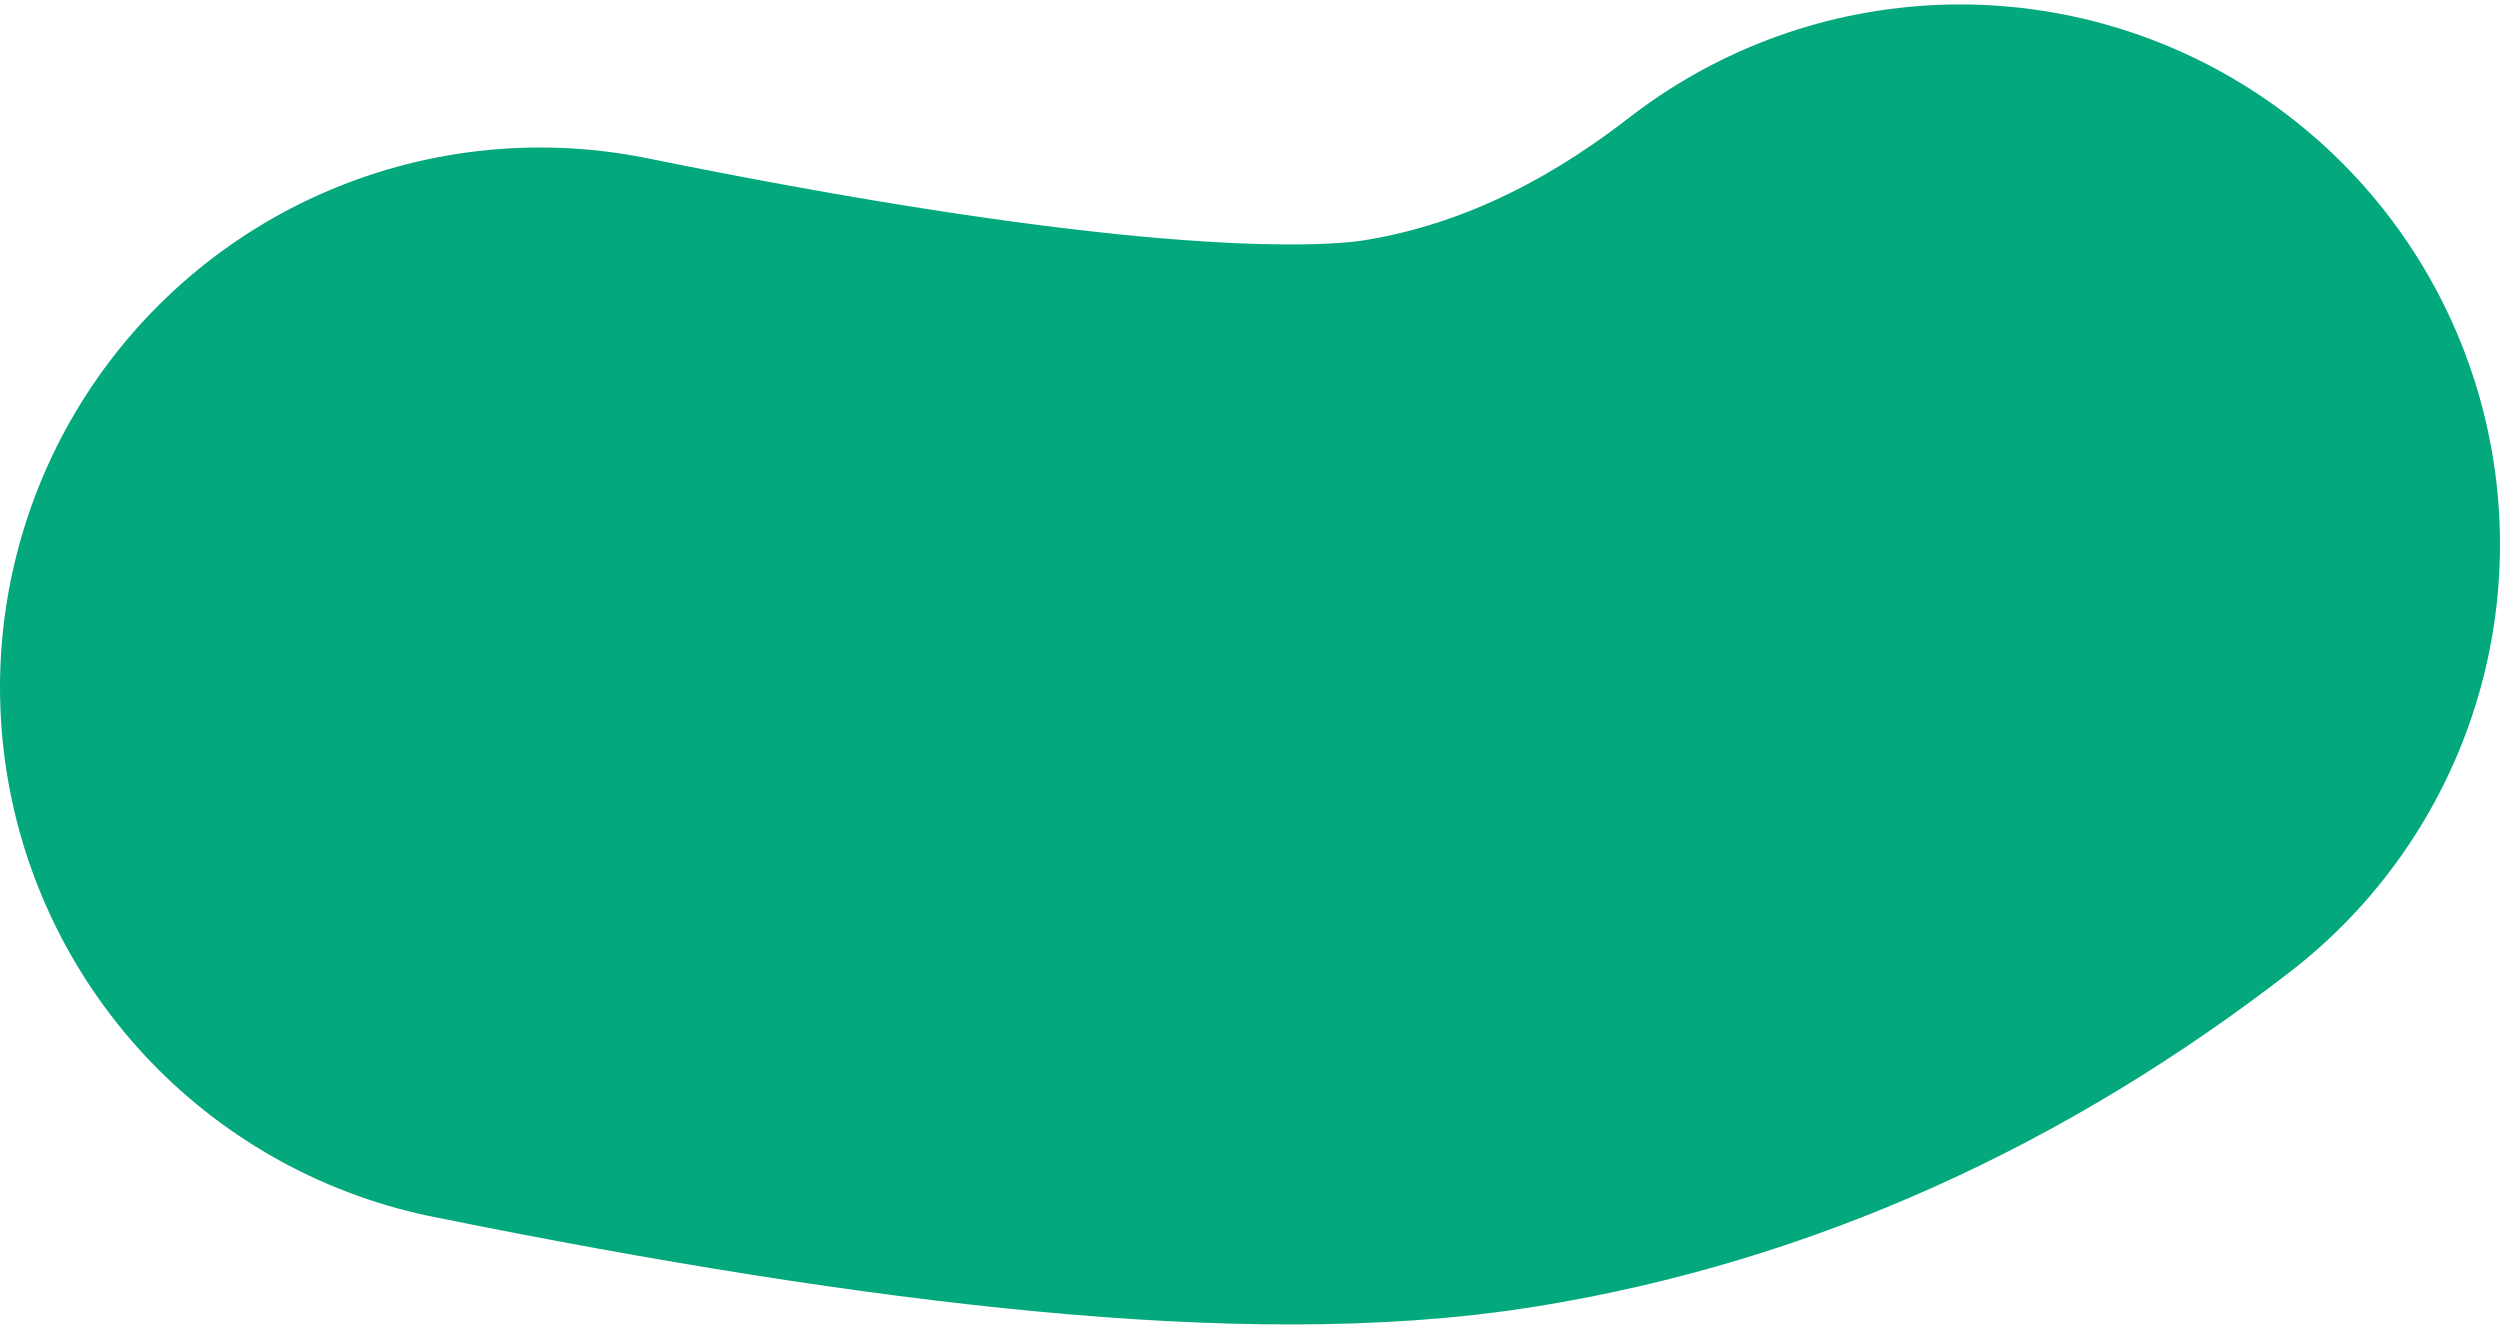 <svg xmlns="http://www.w3.org/2000/svg" width="125" height="67" viewBox="0 0 125 67">
    <path fill="none" fill-rule="evenodd" stroke="#03A87C" stroke-linecap="round" stroke-linejoin="round" stroke-width="54" d="M98 27.222c-7.956 6.164-16.445 9.979-25.467 11.444-9.023 1.466-24.2.035-45.533-4.291"/>
</svg>
